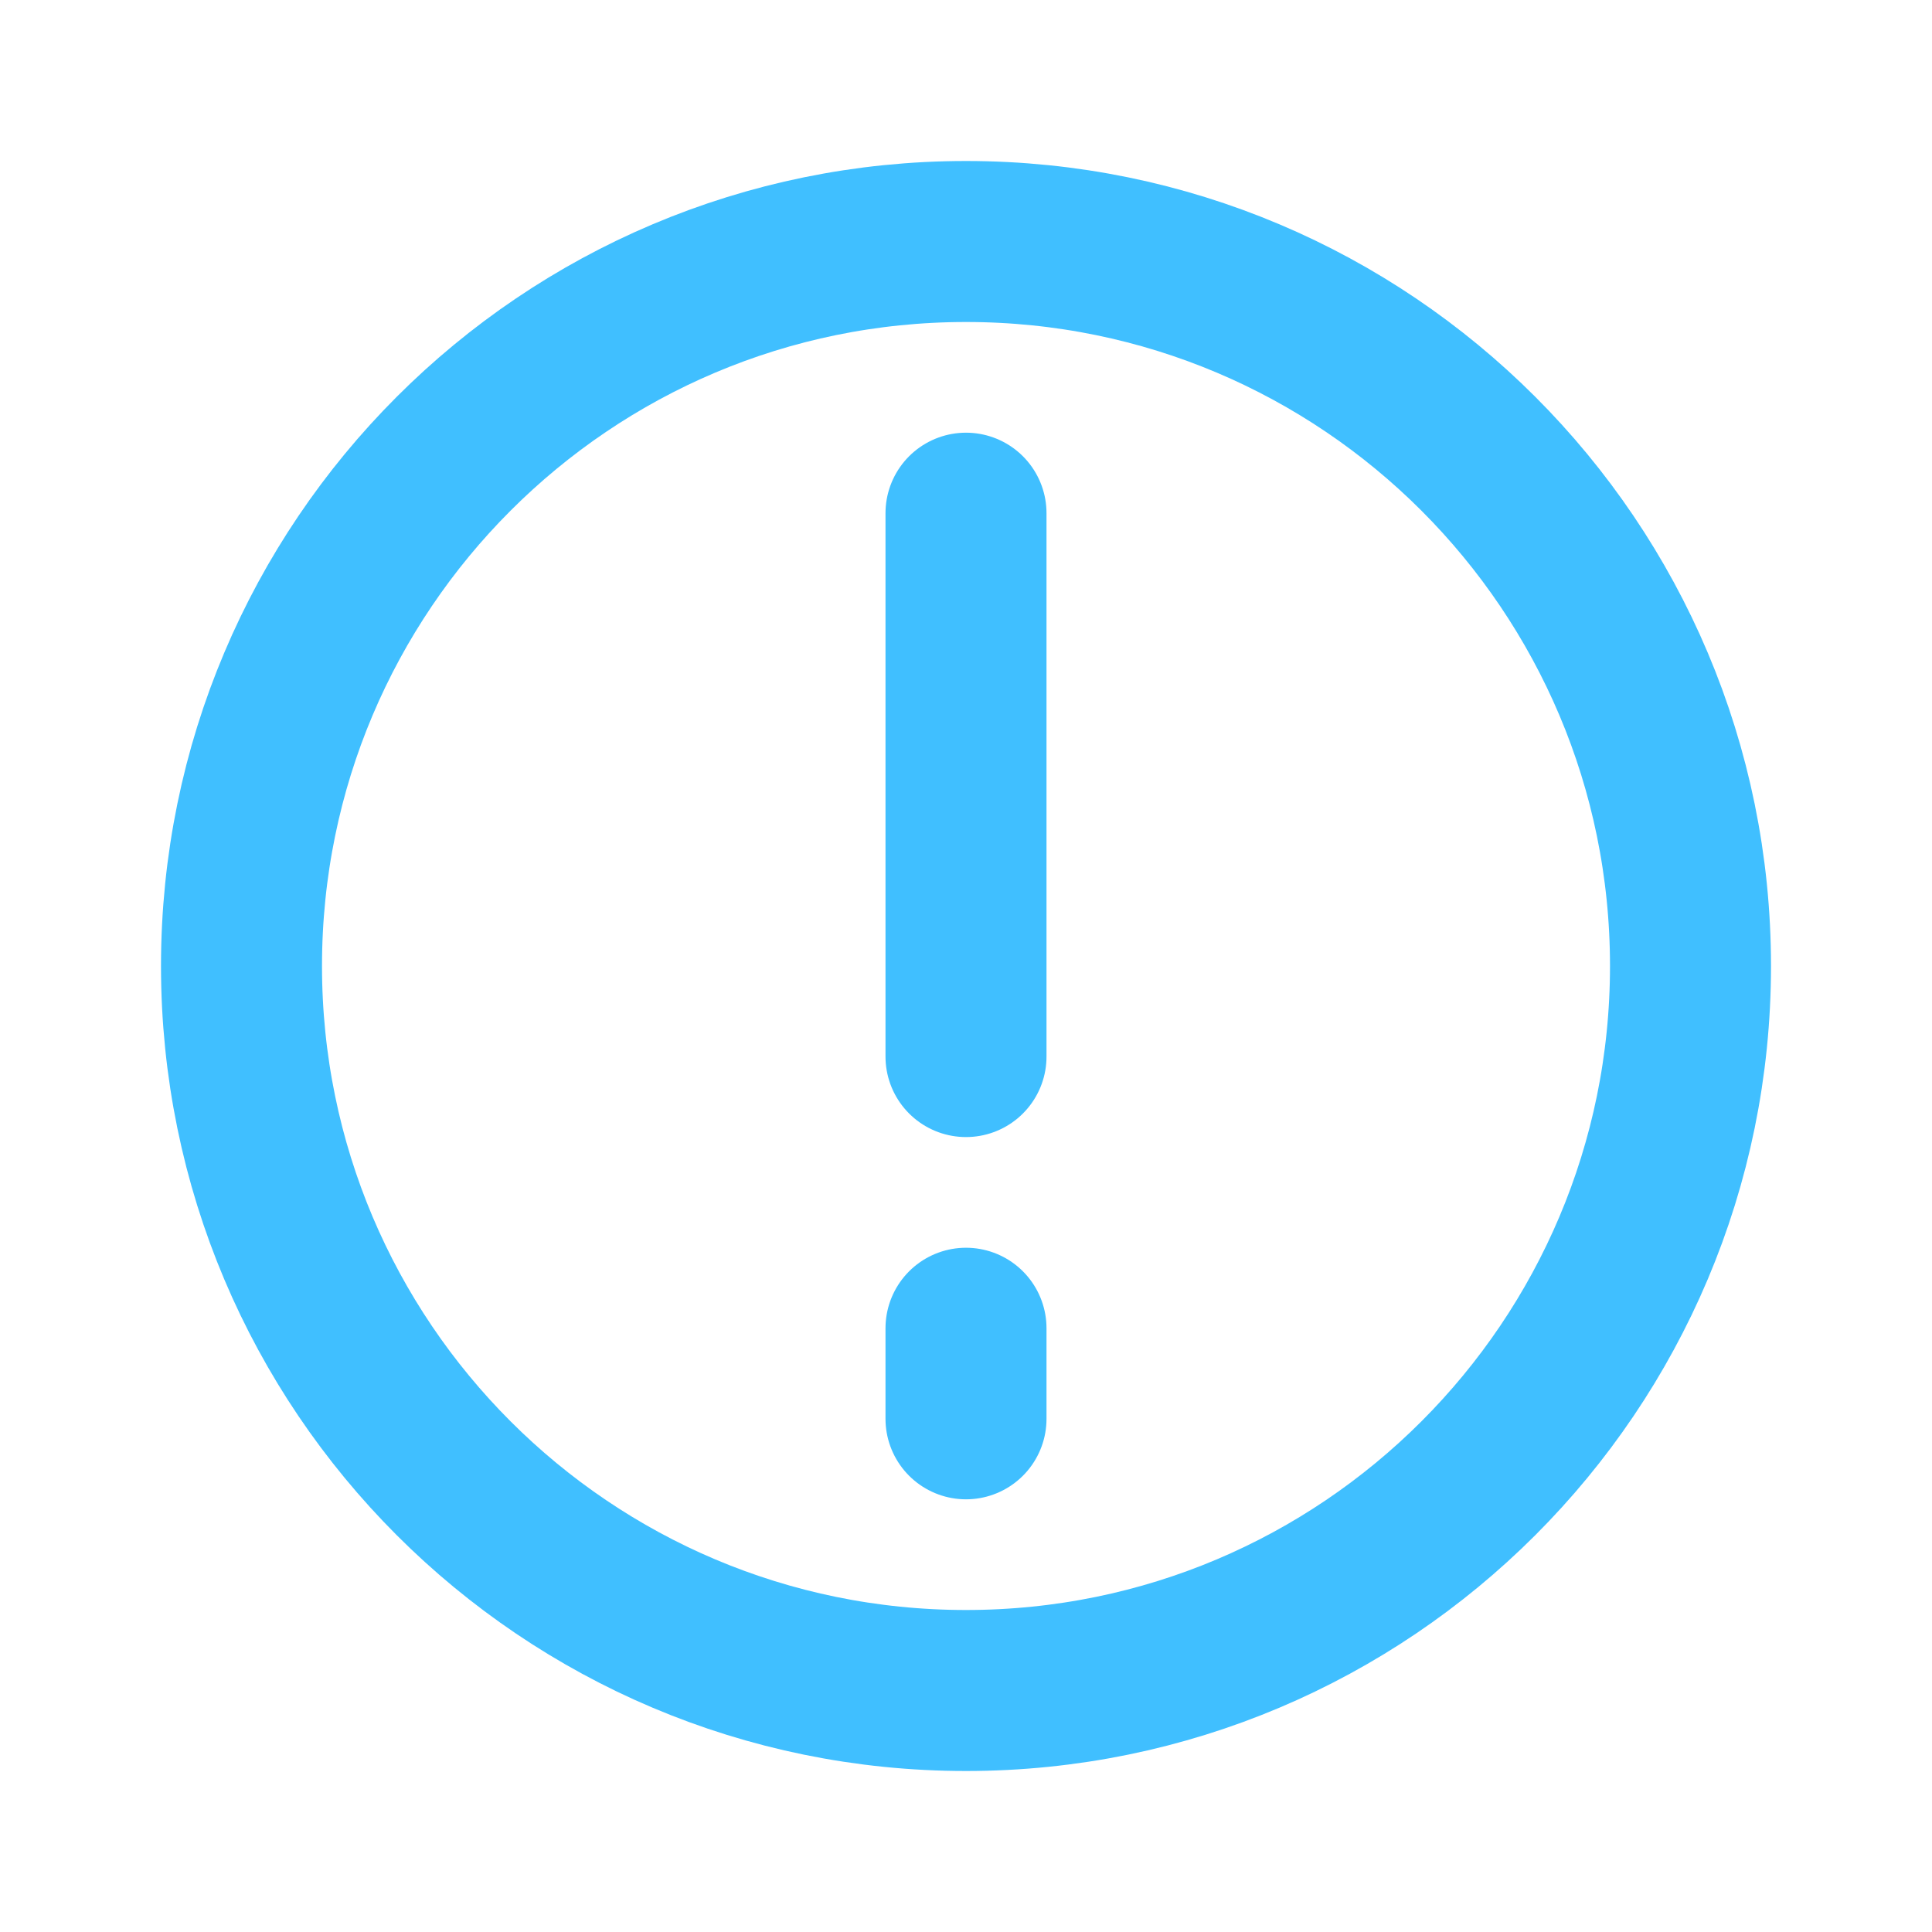 <svg width="24" height="24" viewBox="0 0 24 24" fill="none" xmlns="http://www.w3.org/2000/svg">
<path d="M12 21C16.971 21 21 16.971 21 12C21 7.029 16.971 3 12 3C7.029 3 3 7.029 3 12C3 16.971 7.029 21 12 21Z" stroke="#40BFFF" stroke-width="2" stroke-linecap="round" stroke-linejoin="round"/>
<path d="M12 6.375V13.125" stroke="#40BFFF" stroke-width="2" stroke-linecap="round" stroke-linejoin="round"/>
<path d="M12 16.5V17.625" stroke="#40BFFF" stroke-width="2" stroke-linecap="round" stroke-linejoin="round"/>
</svg>
